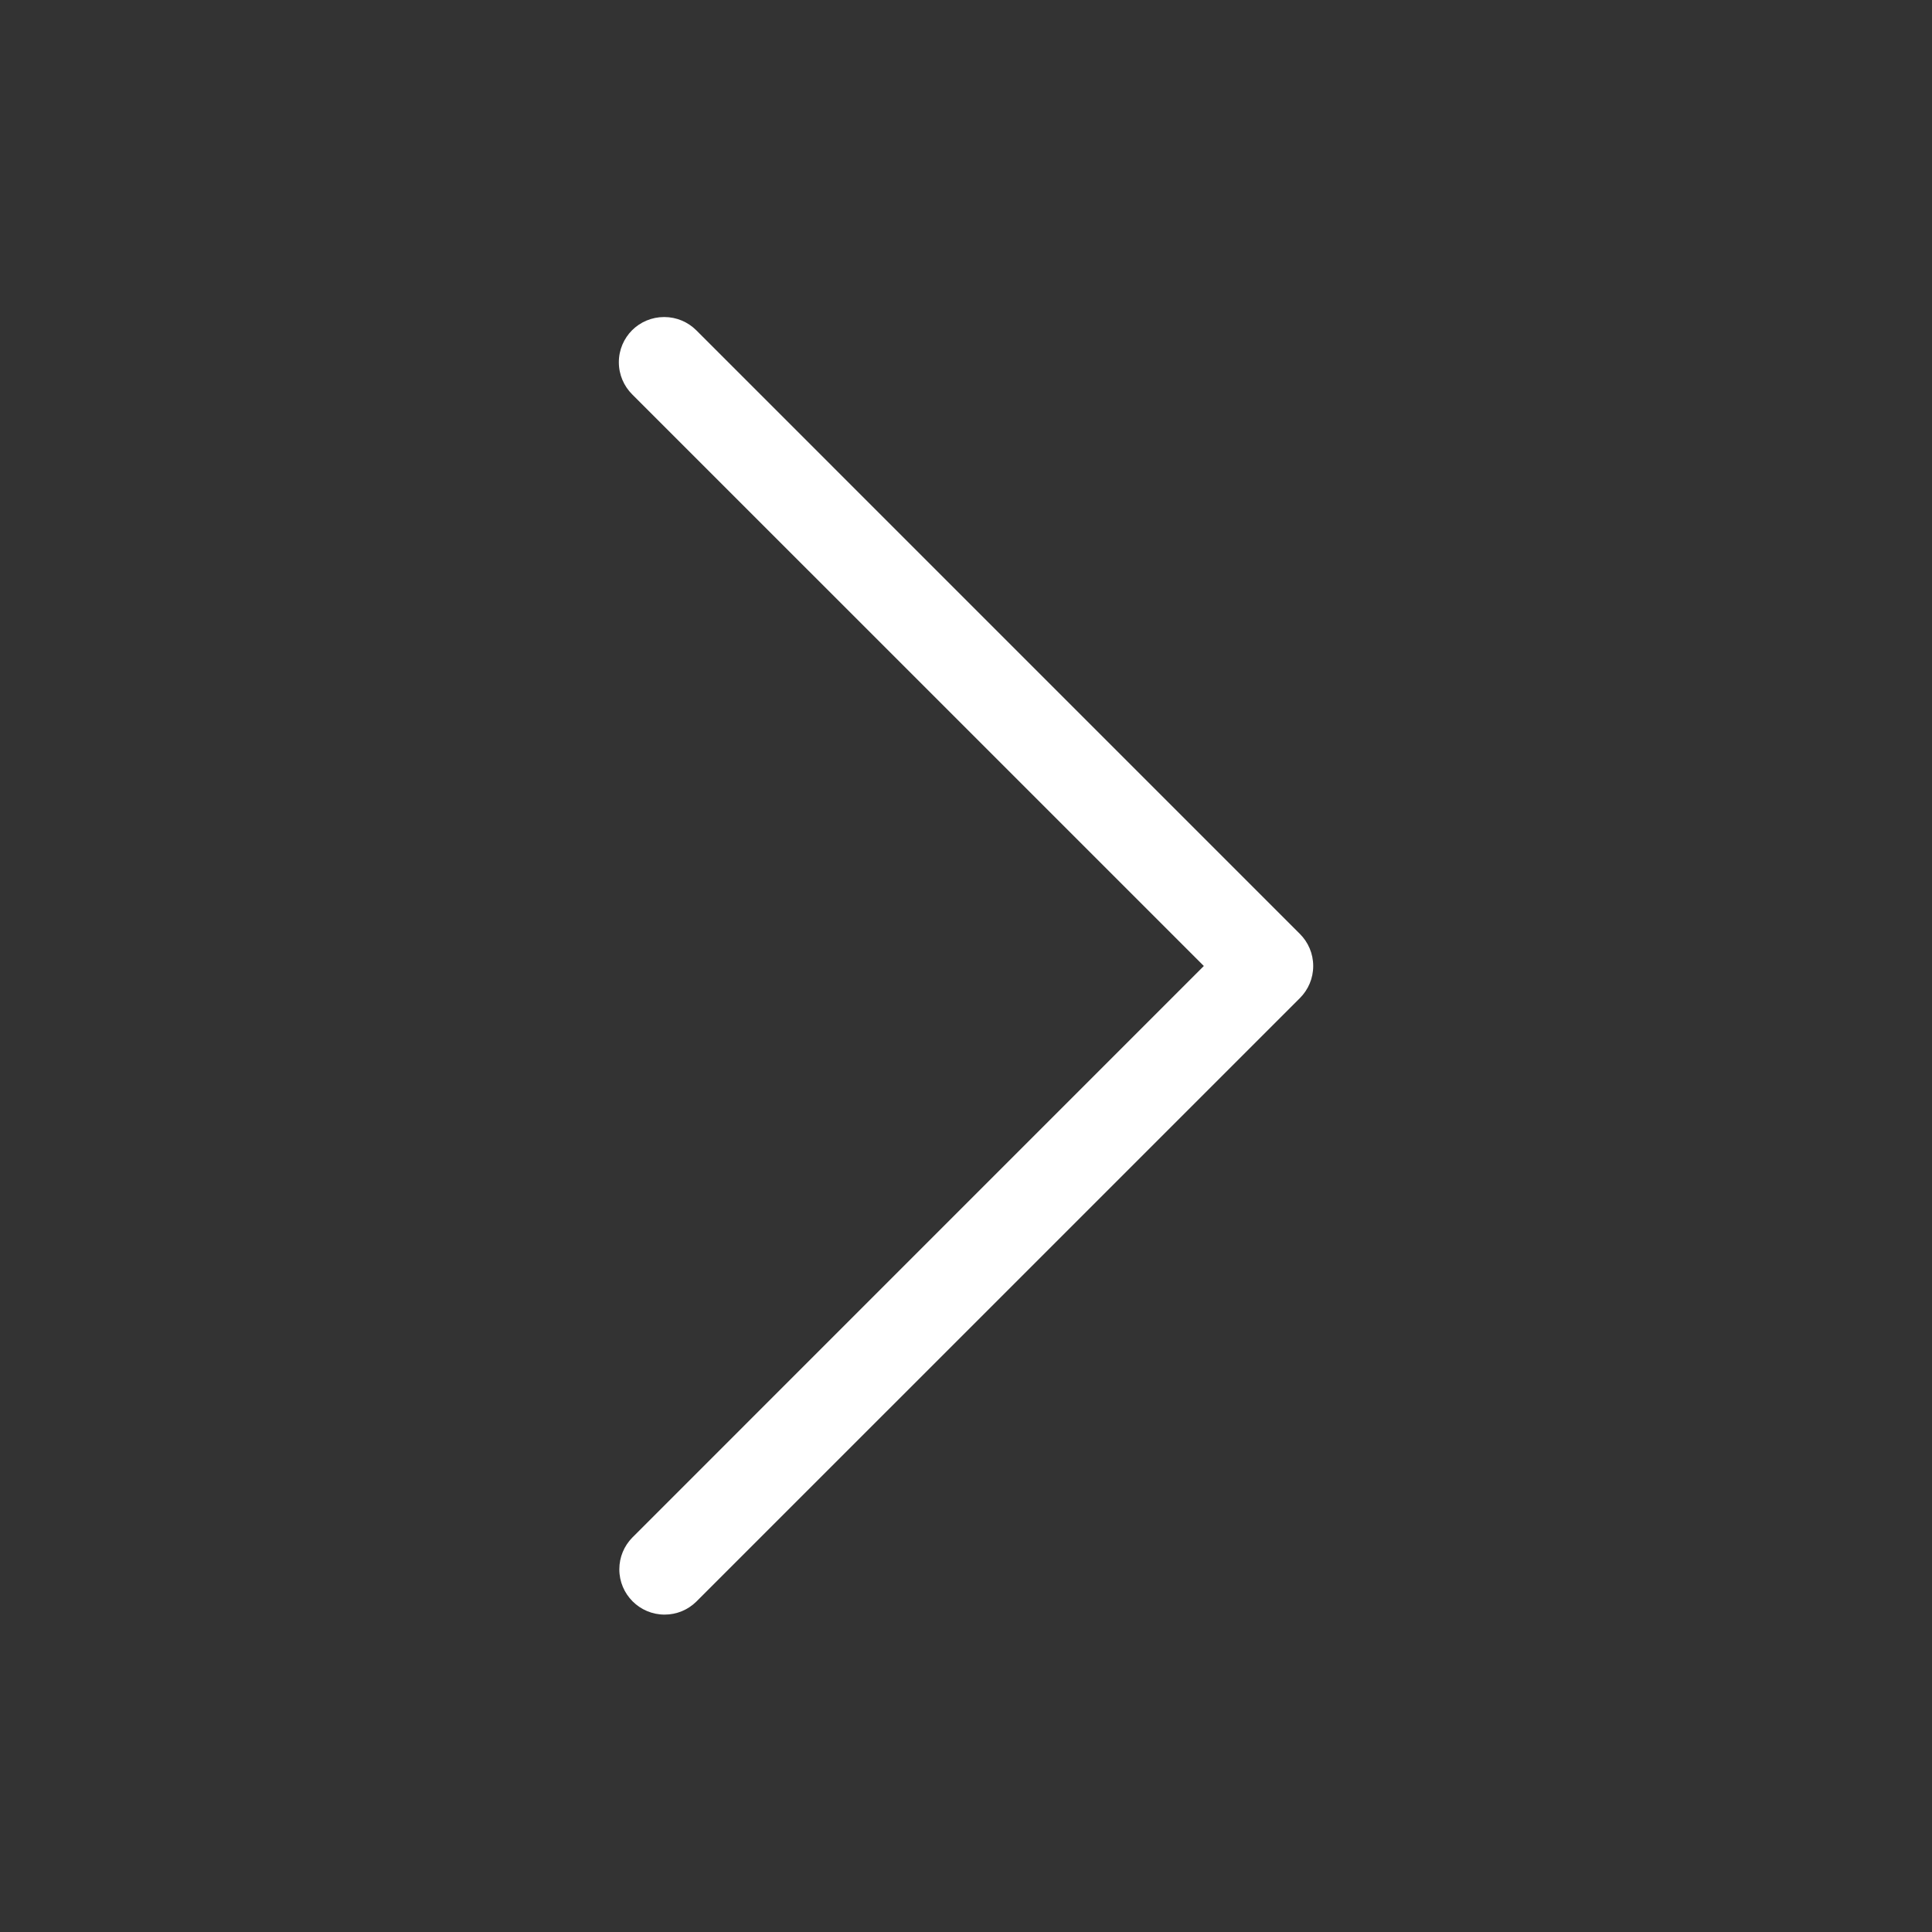 <svg width="166" height="166" viewBox="0 0 166 166" fill="none" xmlns="http://www.w3.org/2000/svg">
<rect x="0" y="0" width="166" height="166" fill="#333333" stroke="none"/>
<path d="M54.313 28.37C53.608 29.076 53.172 30.051 53.172 31.125C53.172 32.199 53.608 33.174 54.313 33.88L103.434 83L54.313 132.126C53.634 132.826 53.213 133.78 53.213 134.839C53.213 136.986 54.956 138.729 57.104 138.729C58.157 138.729 59.117 138.309 59.817 137.624L111.697 85.749C112.398 85.044 112.833 84.074 112.833 83C112.833 81.926 112.398 80.956 111.697 80.251L59.817 28.37C59.112 27.67 58.142 27.24 57.068 27.24C55.994 27.24 55.019 27.67 54.313 28.37Z" fill="white"/>
</svg>
